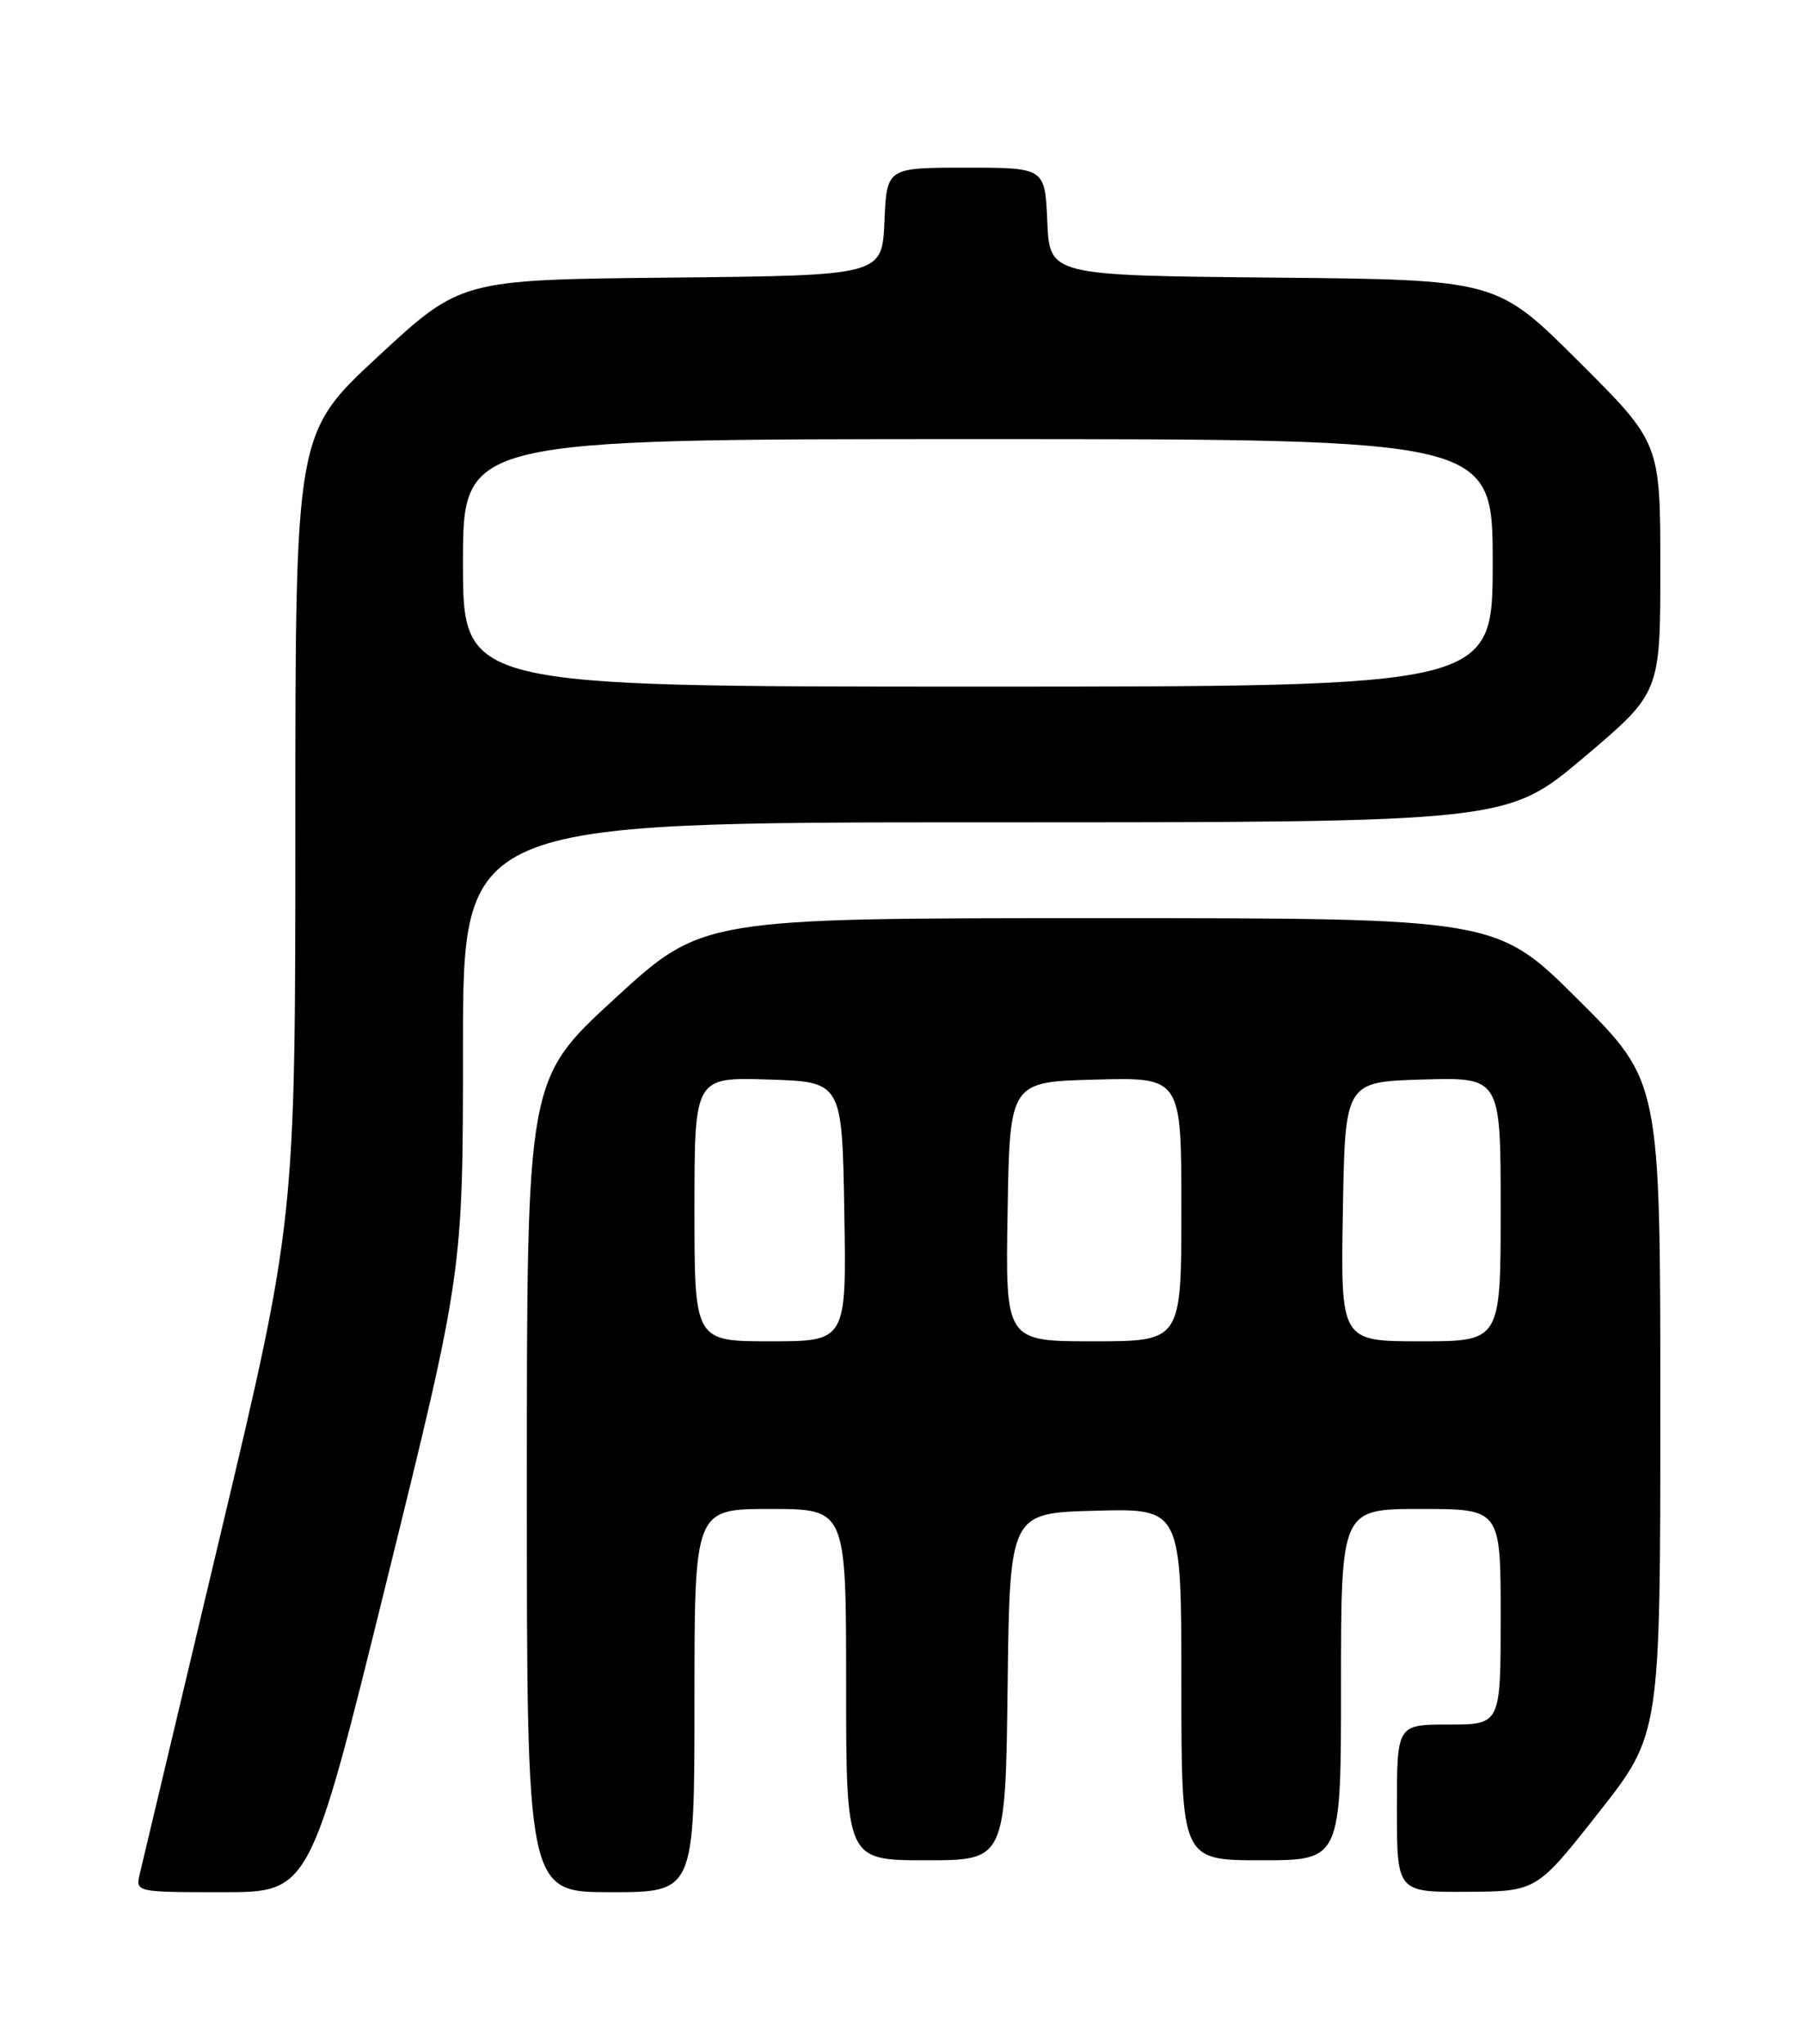 <?xml version="1.0" encoding="UTF-8" standalone="no"?>
<!DOCTYPE svg PUBLIC "-//W3C//DTD SVG 1.1//EN" "http://www.w3.org/Graphics/SVG/1.1/DTD/svg11.dtd" >
<svg xmlns="http://www.w3.org/2000/svg" xmlns:xlink="http://www.w3.org/1999/xlink" version="1.1" viewBox="0 0 226 256">
 <g >
 <path fill="currentColor"
d=" M 48.41 198.15 C 58.00 159.31 58.00 159.31 58.00 131.15 C 58.00 103.00 58.00 103.00 123.39 103.00 C 188.78 103.00 188.78 103.00 198.39 94.89 C 208.00 86.77 208.00 86.77 208.00 71.12 C 208.00 55.46 208.00 55.46 197.75 45.25 C 187.50 35.03 187.50 35.03 159.50 34.77 C 131.50 34.50 131.50 34.50 131.20 27.75 C 130.91 21.00 130.91 21.00 121.00 21.00 C 111.09 21.00 111.09 21.00 110.80 27.75 C 110.50 34.50 110.50 34.50 84.12 34.77 C 57.75 35.03 57.75 35.03 47.37 44.64 C 37.00 54.25 37.00 54.25 37.00 103.52 C 37.00 152.79 37.00 152.79 27.51 192.65 C 22.30 214.57 17.79 233.51 17.50 234.75 C 16.97 236.98 17.07 237.00 27.89 237.00 C 38.82 237.00 38.82 237.00 48.41 198.15 Z  M 87.00 213.00 C 87.00 189.00 87.00 189.00 96.50 189.00 C 106.00 189.00 106.00 189.00 106.00 211.00 C 106.00 233.00 106.00 233.00 115.98 233.00 C 125.96 233.00 125.96 233.00 126.23 211.25 C 126.50 189.50 126.50 189.50 137.25 189.22 C 148.00 188.93 148.00 188.93 148.00 210.97 C 148.00 233.00 148.00 233.00 158.00 233.00 C 168.00 233.00 168.00 233.00 168.00 211.00 C 168.00 189.00 168.00 189.00 178.00 189.00 C 188.00 189.00 188.00 189.00 188.00 202.50 C 188.00 216.00 188.00 216.00 181.50 216.00 C 175.00 216.00 175.00 216.00 175.00 226.50 C 175.00 237.00 175.00 237.00 183.75 236.95 C 192.50 236.90 192.50 236.90 200.25 227.06 C 208.00 217.22 208.00 217.22 208.00 176.34 C 208.00 135.46 208.00 135.46 197.73 125.23 C 187.47 115.00 187.47 115.00 137.72 115.00 C 87.98 115.00 87.98 115.00 76.99 125.10 C 66.00 135.19 66.00 135.19 66.00 186.10 C 66.00 237.00 66.00 237.00 76.50 237.00 C 87.00 237.00 87.00 237.00 87.00 213.00 Z  M 58.00 70.50 C 58.00 55.00 58.00 55.00 122.50 55.00 C 187.00 55.00 187.00 55.00 187.00 70.50 C 187.00 86.00 187.00 86.00 122.50 86.00 C 58.00 86.00 58.00 86.00 58.00 70.50 Z  M 87.00 151.46 C 87.00 134.92 87.00 134.92 96.25 135.21 C 105.50 135.50 105.50 135.50 105.77 151.75 C 106.05 168.00 106.05 168.00 96.52 168.00 C 87.00 168.00 87.00 168.00 87.00 151.46 Z  M 126.23 151.75 C 126.50 135.50 126.50 135.50 137.25 135.22 C 148.00 134.93 148.00 134.93 148.00 151.47 C 148.00 168.00 148.00 168.00 136.98 168.00 C 125.95 168.00 125.95 168.00 126.23 151.75 Z  M 168.23 151.75 C 168.50 135.50 168.50 135.50 178.25 135.21 C 188.00 134.93 188.00 134.93 188.00 151.46 C 188.00 168.00 188.00 168.00 177.98 168.00 C 167.95 168.00 167.95 168.00 168.23 151.75 Z "/>
</g>
</svg>